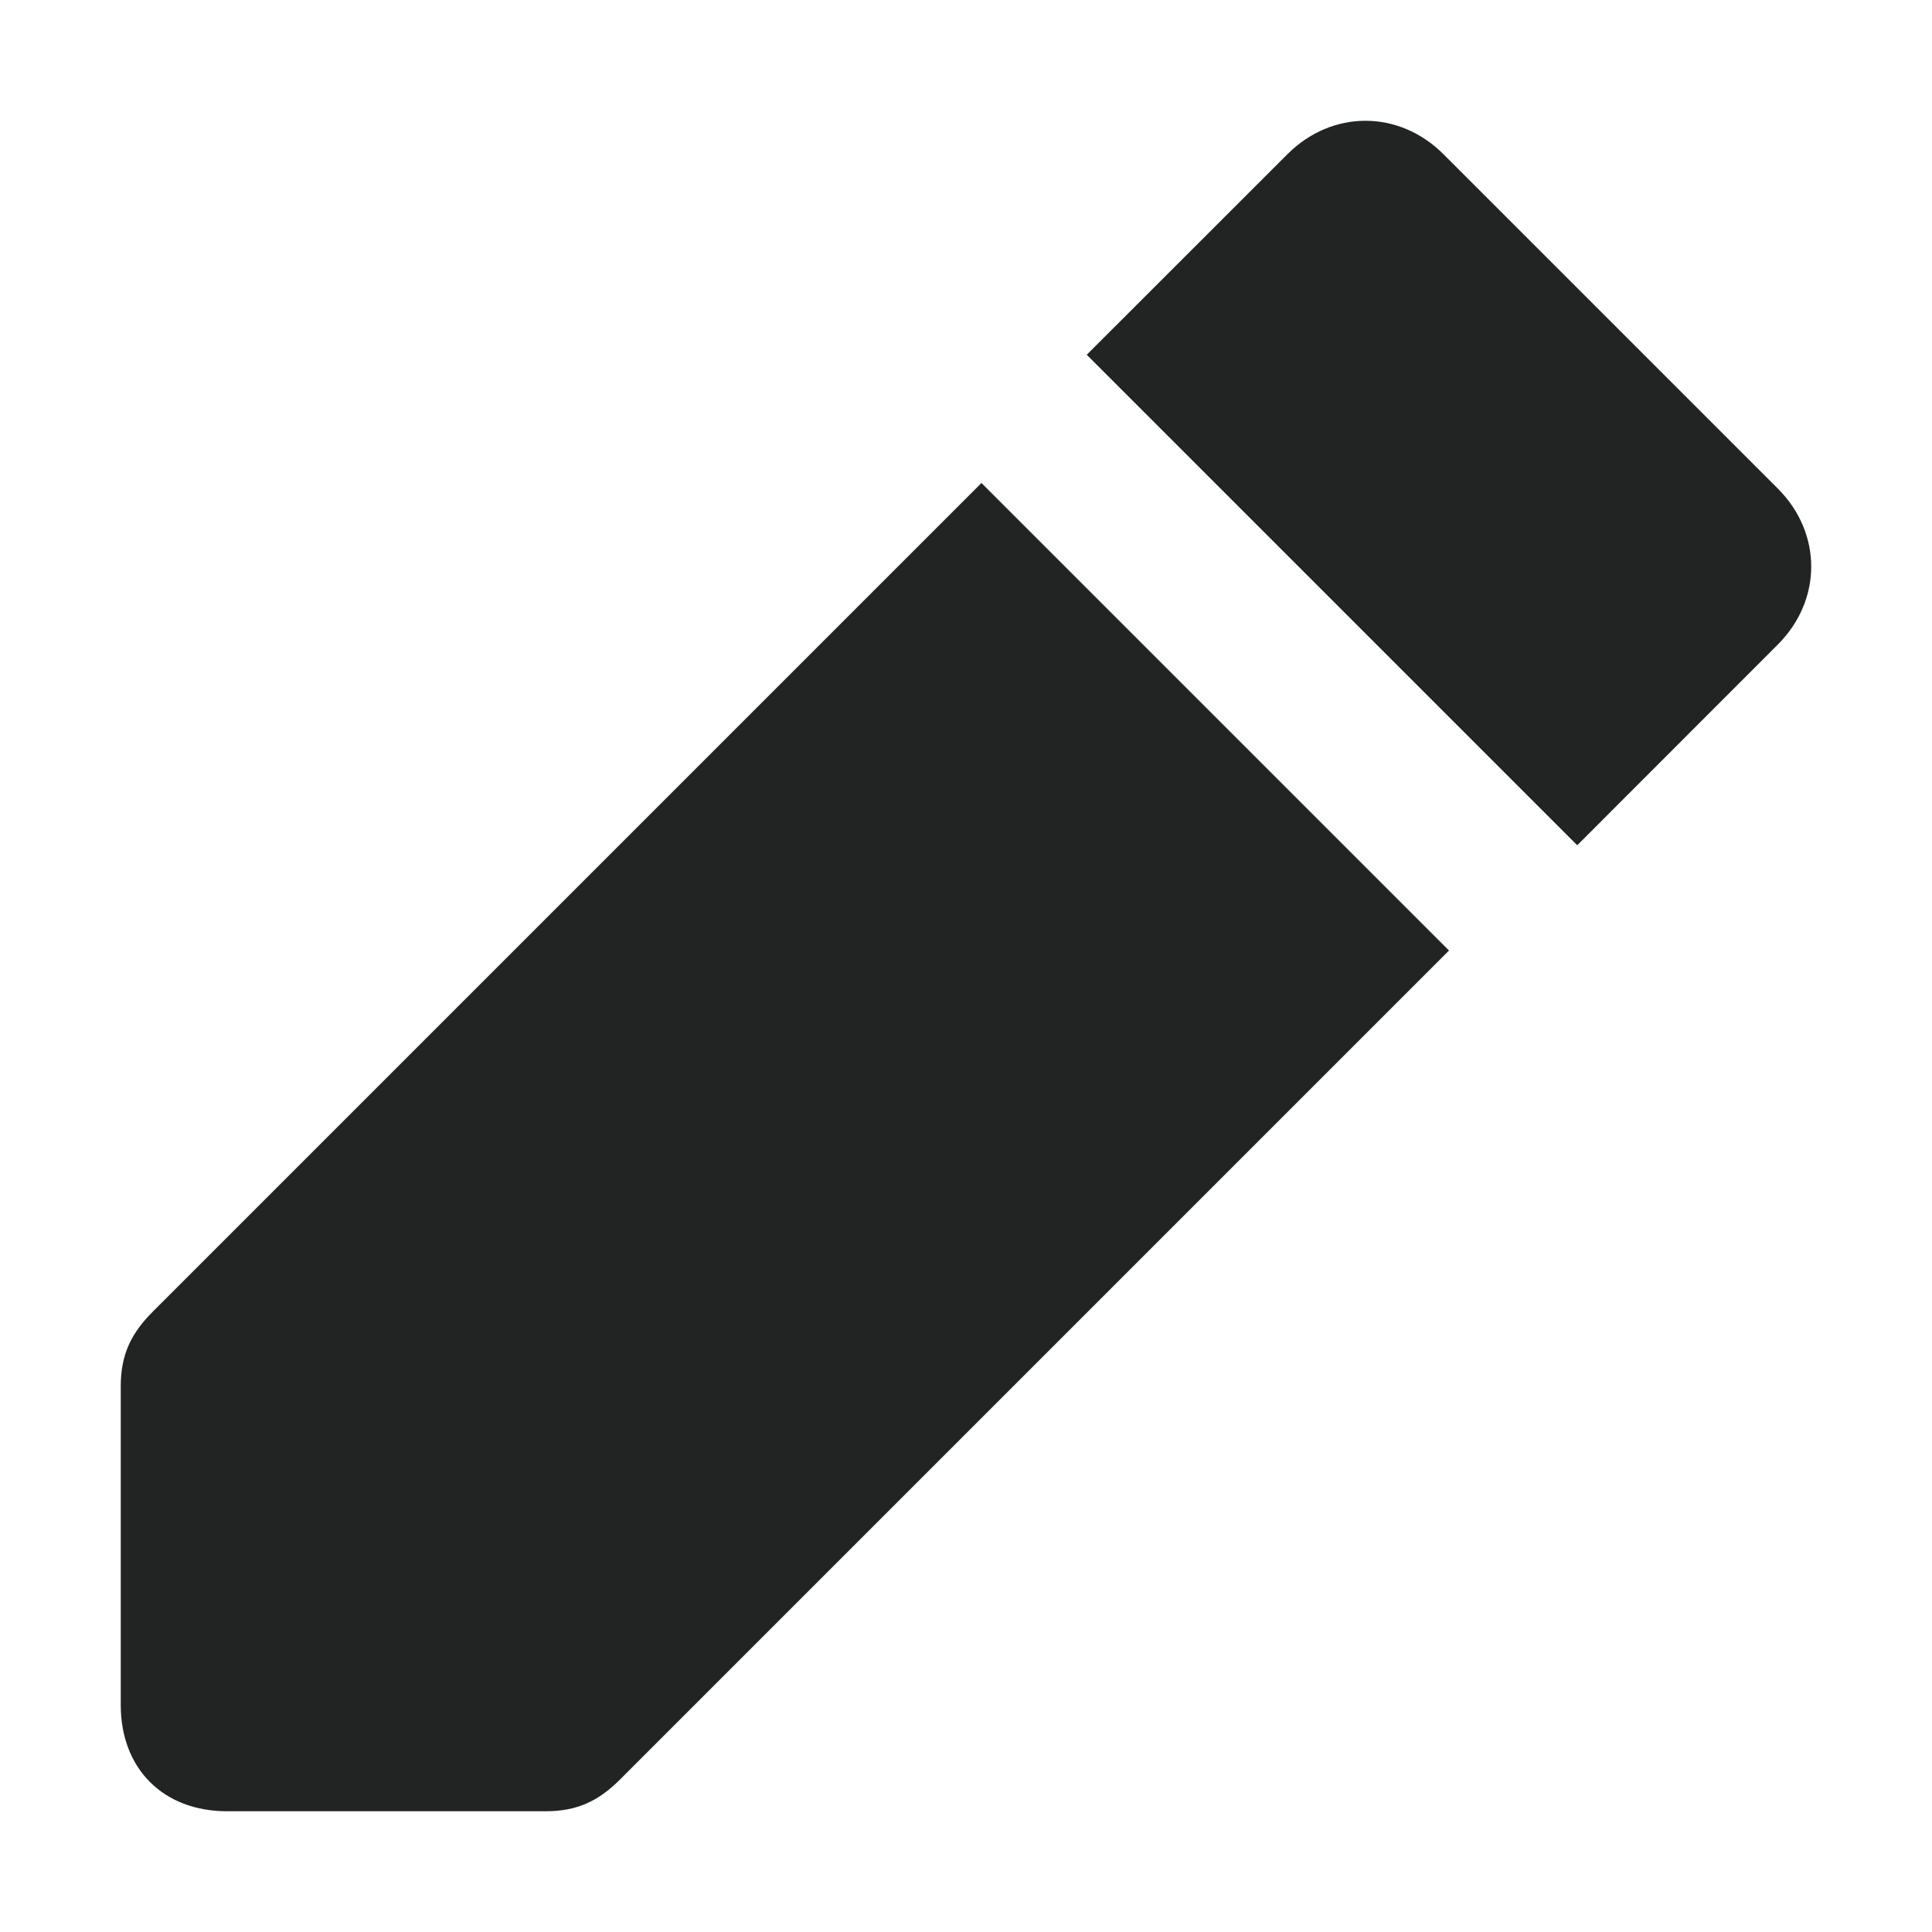 <svg width="16" height="16" viewBox="0 0 16 16" fill="none" xmlns="http://www.w3.org/2000/svg">
<path d="M8.128 4L1.264 10.864C1.088 11.04 1 11.216 1 11.48V14.12C1 14.648 1.352 15 1.88 15H4.52C4.784 15 4.96 14.912 5.136 14.736L12 7.872L8.128 4Z" fill="#212423"/>
<path d="M14.723 4.046L11.954 1.277C11.585 0.908 11.031 0.908 10.662 1.277L9 2.938L13.062 7L14.723 5.338C15.092 4.969 15.092 4.415 14.723 4.046Z" fill="#212423"/>
</svg>
